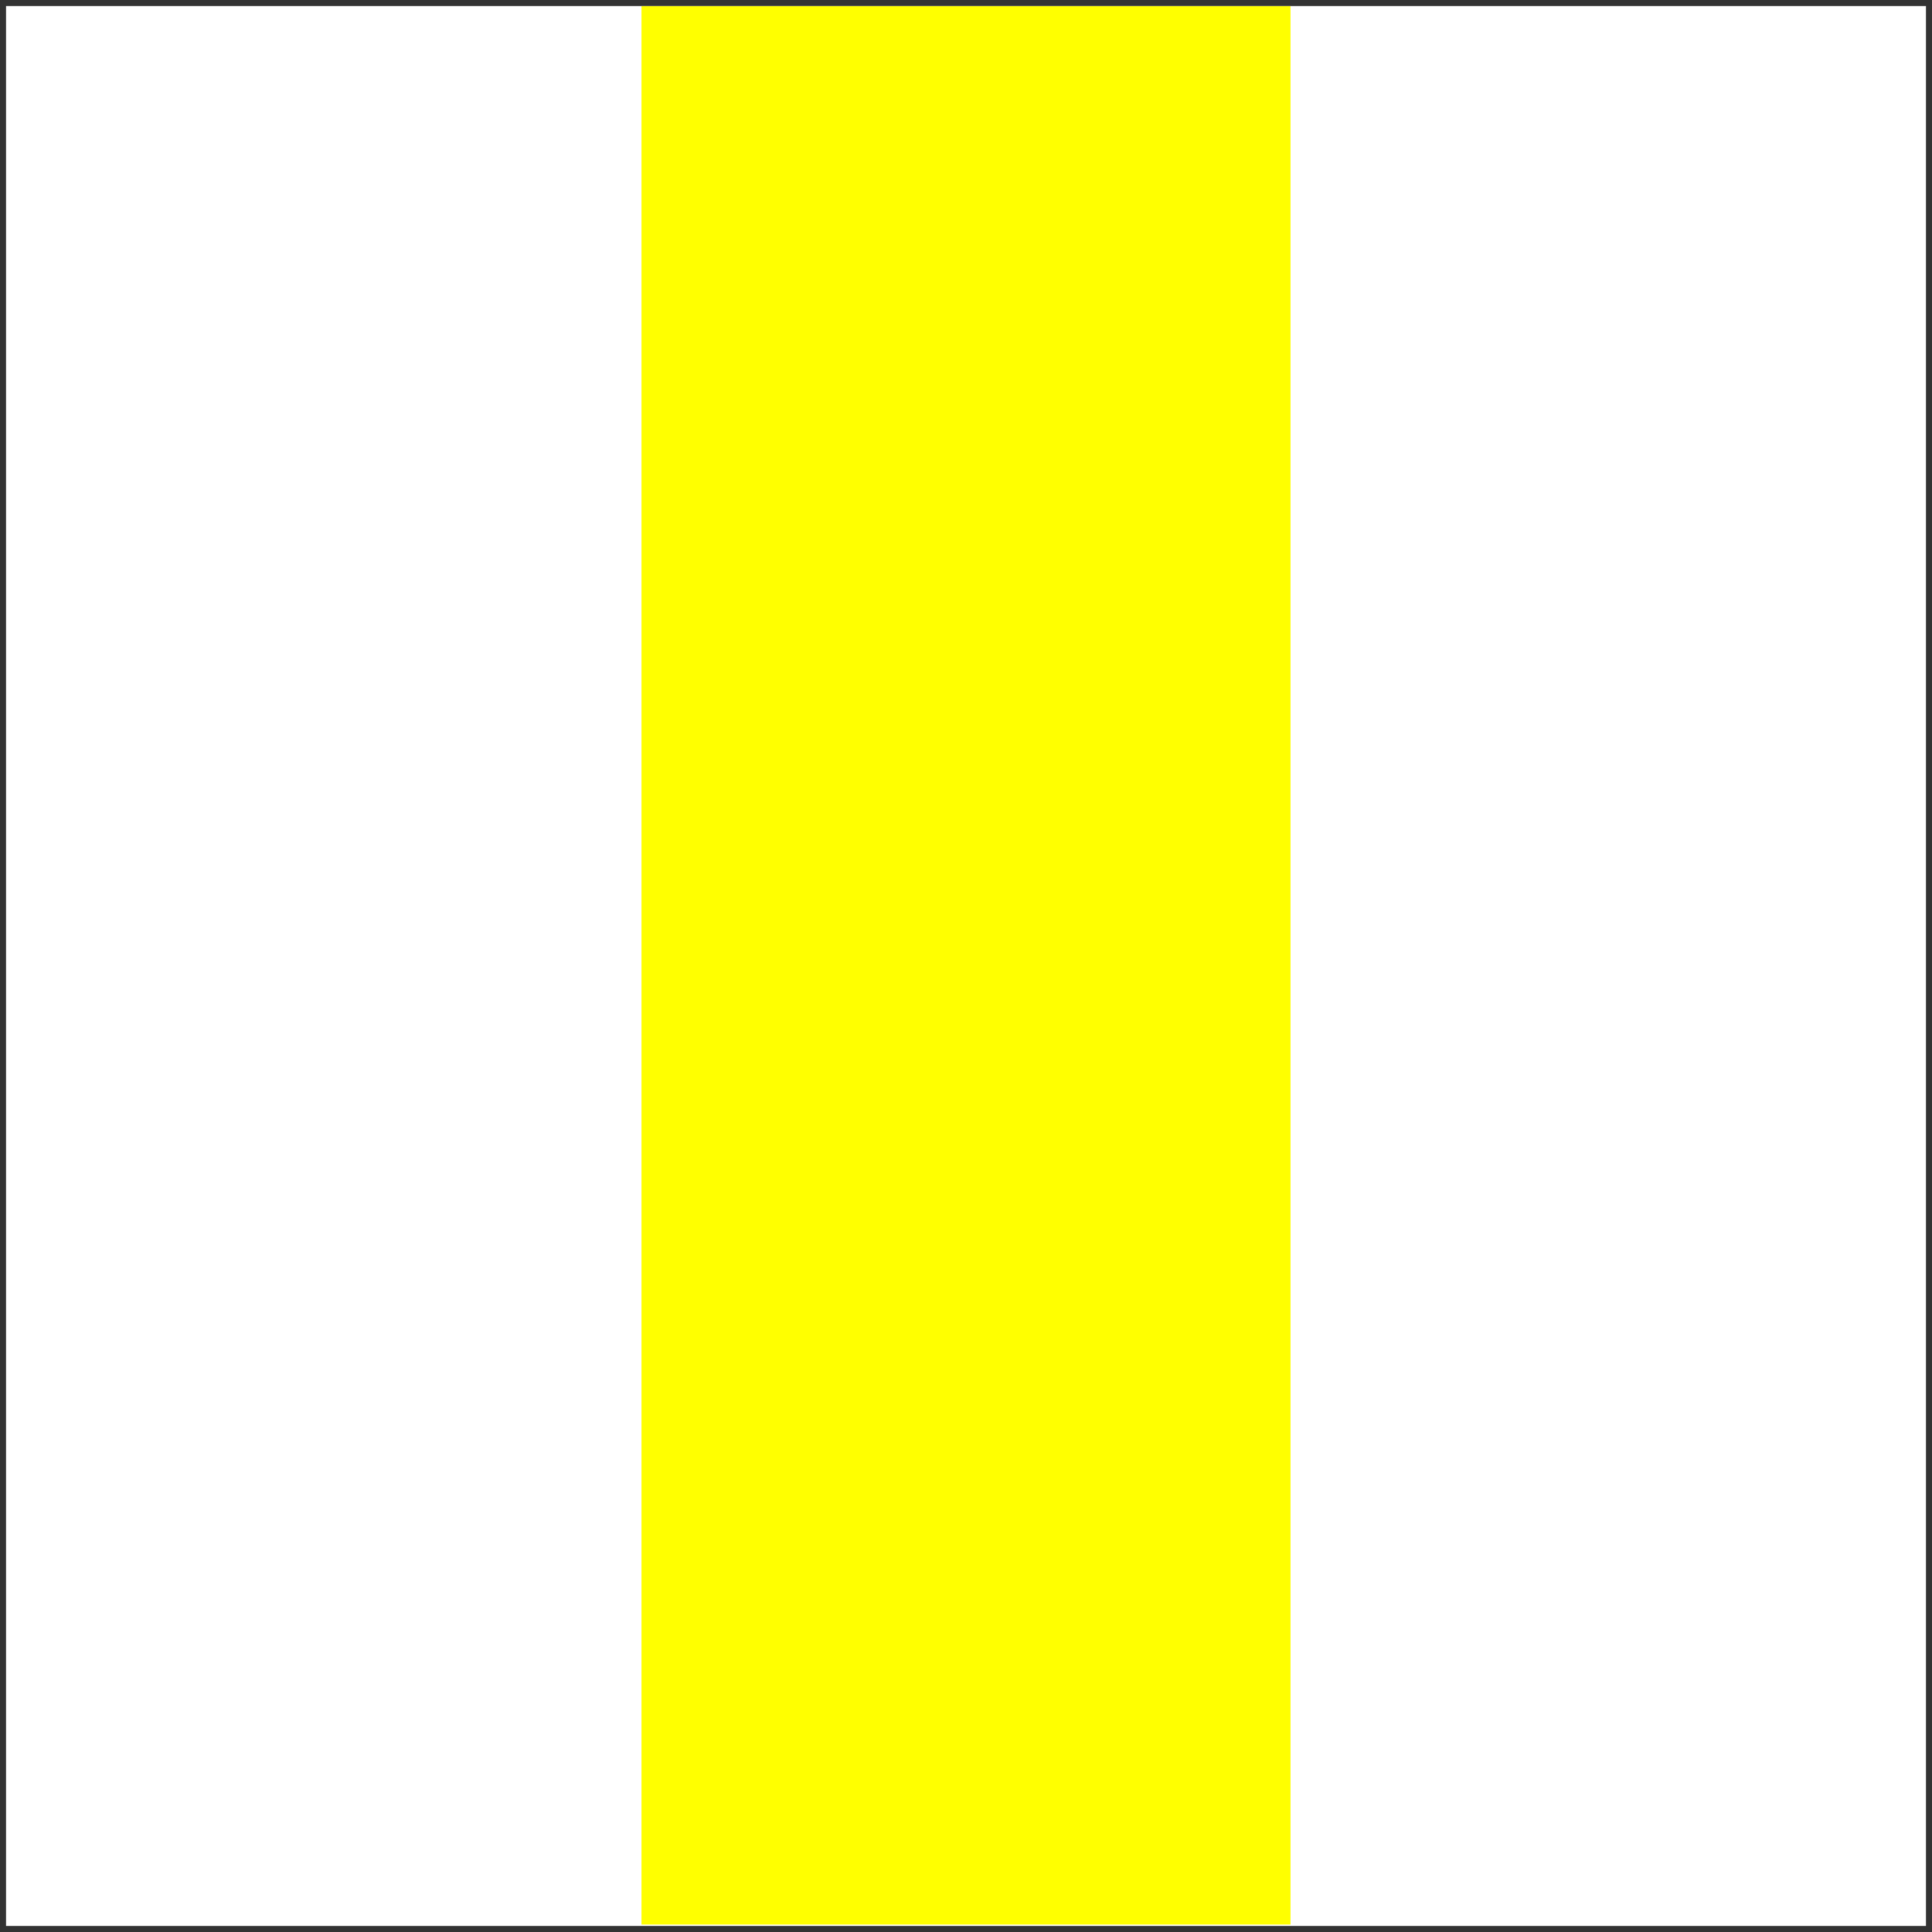 <?xml version="1.0" encoding="UTF-8" standalone="no"?>
<!DOCTYPE svg PUBLIC "-//W3C//DTD SVG 1.1//EN" "http://www.w3.org/Graphics/SVG/1.1/DTD/svg11.dtd">
<svg version="1.1" xmlns="http://www.w3.org/2000/svg" xmlns:xlink="http://www.w3.org/1999/xlink" preserveAspectRatio="xMidYMid meet" viewBox="0 0 640 640" width="640" height="640"><rect x="0" y="0" width="640" height="640" fill="#808080" stroke="none"/><defs><path d="M0 0L640 0L640 640L0 640L0 0Z" id="a3Kv8I99zX"></path><path d="M213 2.53L427 2.53L427 637.03L213 637.03L213 2.53Z" id="e1teelR0JT"></path></defs><g><g><g><use xlink:href="#a3Kv8I99zX" opacity="1" fill="#ffffff" fill-opacity="1"></use><g><use xlink:href="#a3Kv8I99zX" opacity="1" fill-opacity="0" stroke="#333333" stroke-width="4" stroke-opacity="1"></use></g></g><g><use xlink:href="#e1teelR0JT" opacity="1" fill="#ffff00" fill-opacity="1"></use><g><use xlink:href="#e1teelR0JT" opacity="1" fill-opacity="0" stroke="#ffff00" stroke-width="1" stroke-opacity="1"></use></g></g></g></g></svg>